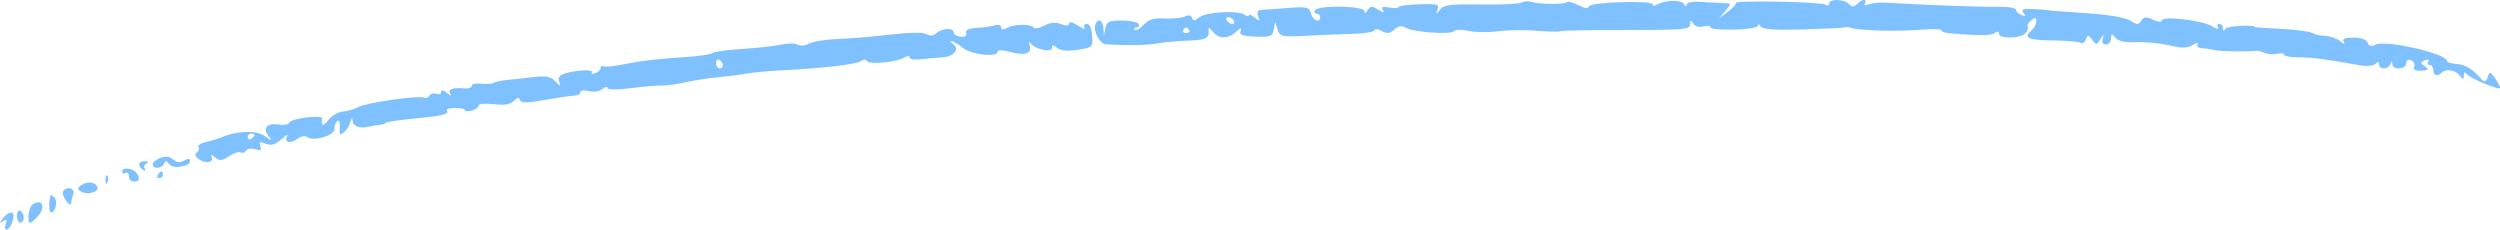 <svg width="196" height="18" viewBox="0 0 196 18" fill="none" xmlns="http://www.w3.org/2000/svg">
<path opacity="0.5" fill-rule="evenodd" clip-rule="evenodd" d="M119.289 0.203C119.119 0.311 117.688 0.379 116.11 0.353C113.71 0.313 113.185 0.378 112.894 0.754C112.572 1.17 112.559 1.169 112.706 0.74C112.847 0.333 112.675 0.286 111.244 0.337C110.353 0.37 109.623 0.47 109.622 0.56C109.622 0.651 109.305 0.664 108.917 0.589C108.408 0.49 108.268 0.543 108.413 0.78C108.556 1.015 108.452 1.006 108.045 0.752C107.565 0.451 107.438 0.458 107.223 0.799C107.055 1.067 106.968 1.09 106.965 0.866C106.96 0.452 103.354 0.39 103.103 0.799C103.013 0.947 103.066 1.068 103.22 1.068C103.375 1.068 103.502 1.189 103.502 1.337C103.502 1.837 102.921 1.609 102.777 1.052C102.646 0.547 102.484 0.511 100.873 0.634C99.904 0.708 98.966 0.775 98.788 0.784C98.592 0.793 98.532 0.985 98.638 1.27C98.791 1.681 98.757 1.694 98.364 1.371C98.117 1.168 97.915 1.092 97.915 1.202C97.915 1.313 97.765 1.293 97.582 1.159C97.079 0.79 94.534 0.937 94.022 1.364C93.674 1.654 93.546 1.663 93.46 1.406C93.389 1.194 93.186 1.151 92.904 1.289C92.66 1.408 91.944 1.481 91.313 1.45C90.448 1.409 90.039 1.533 89.653 1.951C89.371 2.257 89.059 2.425 88.96 2.325C88.86 2.225 88.926 2.143 89.106 2.143C89.285 2.143 89.358 2.022 89.267 1.874C89.177 1.726 88.579 1.606 87.94 1.606C86.945 1.606 86.76 1.693 86.661 2.21L86.546 2.815L86.51 2.21C86.471 1.561 86.06 1.389 85.871 1.942C85.692 2.464 86.227 3.445 86.707 3.475C88.371 3.577 89.935 3.55 90.731 3.405C91.243 3.312 92.35 3.211 93.192 3.181C94.618 3.13 94.844 2.998 94.749 2.277C94.73 2.13 94.879 2.22 95.08 2.479C95.543 3.074 96.267 3.08 96.907 2.494C97.276 2.157 97.367 2.139 97.258 2.427C97.144 2.729 97.403 2.827 98.427 2.871C99.594 2.92 99.756 2.859 99.859 2.333L99.976 1.74L100.169 2.327C100.35 2.875 100.495 2.906 102.398 2.804C103.517 2.745 105.182 2.676 106.096 2.652C107.011 2.628 107.759 2.499 107.759 2.366C107.759 2.233 108.009 2.259 108.314 2.424C108.747 2.658 108.965 2.635 109.312 2.318C109.633 2.024 109.886 1.986 110.227 2.179C110.856 2.535 113.813 2.736 113.997 2.436C114.078 2.305 114.565 2.295 115.089 2.415C115.61 2.533 116.658 2.551 117.419 2.454C118.179 2.357 119.559 2.338 120.486 2.413C121.412 2.487 122.214 2.504 122.267 2.45C122.321 2.396 124.646 2.353 127.434 2.355C131.967 2.357 132.505 2.311 132.508 1.914C132.512 1.554 132.556 1.541 132.747 1.846C132.885 2.065 133.214 2.159 133.541 2.072C133.849 1.991 134.101 2.025 134.101 2.147C134.101 2.269 134.939 2.349 135.963 2.323C136.994 2.298 137.827 2.157 137.83 2.009C137.832 1.861 137.927 1.888 138.041 2.068C138.189 2.304 139.105 2.372 141.296 2.31C142.973 2.262 144.464 2.191 144.611 2.151C144.757 2.112 144.937 2.109 145.01 2.145C145.535 2.402 148.644 2.495 150.797 2.318C151.565 2.255 152.194 2.28 152.194 2.374C152.194 2.469 152.463 2.571 152.792 2.602C154.993 2.809 156.095 2.805 156.384 2.592C156.597 2.434 156.717 2.455 156.717 2.648C156.717 3.073 158.453 3.024 158.811 2.589C158.974 2.39 159.045 2.166 158.97 2.089C158.895 2.013 159.015 1.798 159.238 1.611C159.571 1.332 159.644 1.343 159.644 1.674C159.644 1.896 159.466 2.227 159.248 2.409C158.587 2.963 159.015 3.152 160.972 3.171C162 3.181 162.96 3.264 163.107 3.355C163.253 3.446 163.446 3.328 163.535 3.093C163.682 2.707 163.731 2.71 164.028 3.12C164.335 3.544 164.38 3.54 164.681 3.061C164.947 2.639 164.979 2.631 164.861 3.017C164.768 3.317 164.857 3.487 165.107 3.487C165.322 3.487 165.501 3.275 165.506 3.017C165.513 2.603 165.553 2.595 165.839 2.954C166.063 3.235 166.574 3.345 167.493 3.308C168.225 3.278 169.399 3.392 170.103 3.56C171.104 3.799 171.5 3.791 171.927 3.522C172.226 3.333 172.392 3.308 172.295 3.467C172.195 3.63 172.327 3.765 172.599 3.776C172.864 3.788 173.32 3.854 173.613 3.924C174.085 4.037 176.407 4.074 176.889 3.976C176.989 3.956 177.283 4.032 177.541 4.146C177.8 4.26 178.249 4.291 178.539 4.214C178.83 4.138 179.067 4.168 179.067 4.283C179.067 4.397 179.576 4.492 180.198 4.494C181.278 4.498 182.378 4.639 184.838 5.089C185.538 5.217 186.058 5.187 186.235 5.008C186.434 4.807 186.517 4.819 186.517 5.046C186.517 5.472 187.234 5.461 187.406 5.032C187.513 4.763 187.544 4.763 187.561 5.032C187.59 5.509 188.646 5.452 188.646 4.973C188.646 4.741 188.803 4.64 189.028 4.727C189.239 4.808 189.35 5.034 189.276 5.229C189.184 5.47 189.36 5.57 189.829 5.542C190.409 5.509 190.453 5.455 190.106 5.198C189.736 4.925 189.737 4.878 190.115 4.731C190.358 4.637 190.467 4.68 190.374 4.834C190.284 4.98 190.338 5.099 190.493 5.099C190.648 5.099 190.775 5.281 190.775 5.503C190.775 5.933 191.091 6.034 191.414 5.708C191.743 5.375 192.485 5.479 192.828 5.906C193.116 6.264 193.154 6.264 193.165 5.906C193.173 5.651 193.249 5.608 193.373 5.79C193.585 6.101 195.837 7.064 195.99 6.909C196.042 6.857 195.886 6.528 195.644 6.179C195.231 5.584 195.193 5.576 195.027 6.054C194.863 6.525 194.799 6.508 194.171 5.823C193.754 5.368 193.172 5.06 192.666 5.024C192.212 4.991 191.84 4.884 191.839 4.786C191.838 4.192 186.989 3.093 186.211 3.51C185.907 3.674 185.726 3.624 185.621 3.348C185.526 3.098 185.113 2.949 184.514 2.949C183.821 2.949 183.614 3.042 183.759 3.285C183.883 3.495 183.781 3.476 183.488 3.235C183.229 3.022 182.691 2.833 182.294 2.814C181.896 2.796 181.422 2.688 181.241 2.574C181.059 2.461 179.987 2.322 178.858 2.266C177.729 2.21 176.806 2.148 176.806 2.128C176.806 1.913 174.626 2.023 174.481 2.245C174.344 2.458 174.285 2.448 174.282 2.21C174.28 2.026 174.151 1.874 173.996 1.874C173.841 1.874 173.796 2.008 173.896 2.171C173.996 2.334 173.793 2.288 173.446 2.069C172.699 1.597 169.489 1.22 169.489 1.604C169.489 1.755 169.205 1.732 168.804 1.548C168.25 1.293 168.075 1.307 167.881 1.621C167.682 1.944 167.549 1.95 167.088 1.661C166.535 1.316 165.213 1.12 162.172 0.935C161.294 0.882 160.575 0.821 160.575 0.8C160.575 0.78 160.076 0.741 159.467 0.714C158.596 0.675 158.418 0.738 158.639 1.007C158.853 1.267 158.816 1.308 158.484 1.18C158.244 1.087 158.047 0.896 158.047 0.757C158.047 0.617 157.419 0.517 156.651 0.535C155.461 0.562 150.477 0.378 147.799 0.207C147.357 0.179 146.782 0.239 146.521 0.34C146.236 0.451 146.111 0.418 146.209 0.259C146.438 -0.115 145.98 -0.073 145.595 0.315C145.347 0.566 145.205 0.566 144.957 0.315C144.562 -0.083 143.413 -0.111 143.413 0.278C143.413 0.434 143.271 0.474 143.097 0.365C142.725 0.132 135.945 0.012 136.081 0.241C136.132 0.326 135.858 0.63 135.47 0.915L134.766 1.434L135.273 0.848C135.779 0.263 135.778 0.262 135.007 0.237C134.582 0.223 133.785 0.181 133.236 0.143C132.649 0.102 132.237 0.196 132.234 0.37C132.232 0.536 132.132 0.509 132.005 0.307C131.785 -0.045 130.473 0.003 129.86 0.386C129.705 0.483 129.577 0.464 129.577 0.345C129.577 0.008 124.689 0.16 124.577 0.5C124.512 0.696 124.238 0.664 123.737 0.403C123.328 0.189 122.924 0.084 122.839 0.17C122.649 0.362 120.69 0.348 120.061 0.15C119.808 0.07 119.46 0.094 119.289 0.203ZM96.717 1.606C96.808 1.753 96.762 1.874 96.616 1.874C96.469 1.874 96.276 1.753 96.185 1.606C96.095 1.458 96.141 1.337 96.287 1.337C96.433 1.337 96.627 1.458 96.717 1.606ZM81.857 2.011C81.474 2.211 81.101 2.278 81.028 2.158C80.848 1.863 79.529 1.879 78.957 2.183C78.647 2.348 78.491 2.332 78.491 2.134C78.491 1.971 78.282 1.903 78.026 1.982C77.77 2.062 77.124 2.154 76.591 2.188C75.943 2.229 75.664 2.36 75.749 2.584C75.828 2.793 75.666 2.903 75.321 2.877C75.016 2.854 74.766 2.699 74.766 2.534C74.766 2.153 73.792 2.213 73.391 2.619C73.194 2.818 72.929 2.838 72.63 2.676C72.346 2.523 71.269 2.536 69.81 2.711C68.512 2.866 66.671 3.021 65.72 3.054C64.769 3.088 63.744 3.252 63.444 3.417C63.143 3.583 62.742 3.621 62.552 3.503C62.362 3.384 61.77 3.382 61.236 3.498C60.702 3.614 59.35 3.765 58.23 3.834C57.111 3.902 56.056 4.046 55.884 4.153C55.713 4.26 54.832 4.398 53.928 4.458C51.447 4.625 50.288 4.761 48.828 5.055C48.099 5.202 47.411 5.265 47.298 5.195C47.186 5.125 47.094 5.183 47.094 5.324C47.094 5.464 46.909 5.651 46.682 5.74C46.454 5.828 46.33 5.8 46.405 5.678C46.559 5.425 45.126 5.486 44.253 5.77C43.853 5.9 43.724 6.097 43.839 6.403C43.983 6.789 43.943 6.784 43.529 6.37C43.157 5.998 42.783 5.927 41.815 6.044C41.133 6.127 40.211 6.229 39.766 6.269C39.32 6.31 38.841 6.412 38.701 6.495C38.562 6.579 38.118 6.61 37.715 6.564C37.313 6.518 36.984 6.591 36.984 6.727C36.984 6.863 36.774 6.957 36.518 6.935C35.513 6.85 35.09 6.981 35.29 7.317C35.425 7.545 35.345 7.534 35.039 7.284C34.76 7.055 34.589 7.026 34.589 7.208C34.589 7.369 34.422 7.437 34.217 7.357C34.012 7.278 33.764 7.344 33.666 7.504C33.568 7.665 33.391 7.735 33.271 7.661C32.935 7.45 28.716 8.046 28.094 8.392C27.788 8.562 27.248 8.72 26.893 8.743C26.539 8.765 26.03 9.057 25.763 9.39C25.318 9.945 25.144 9.912 25.257 9.296C25.317 8.968 22.788 9.282 22.677 9.616C22.628 9.765 22.246 9.831 21.827 9.765C20.926 9.621 20.565 10.051 21.063 10.675C21.388 11.083 21.363 11.083 20.768 10.669C20.105 10.208 18.605 10.241 17.427 10.743C17.135 10.868 16.561 11.044 16.152 11.134C15.744 11.223 15.477 11.406 15.558 11.539C15.64 11.672 15.578 11.862 15.42 11.96C15.235 12.075 15.301 12.262 15.604 12.486C16.144 12.885 16.85 12.721 16.576 12.261C16.476 12.091 16.596 12.118 16.843 12.32C17.226 12.634 17.39 12.623 17.965 12.242C18.336 11.997 18.748 11.864 18.88 11.946C19.012 12.029 19.198 11.968 19.294 11.812C19.389 11.656 19.715 11.607 20.017 11.704C20.444 11.841 20.532 11.786 20.408 11.46C20.279 11.121 20.362 11.083 20.833 11.266C21.271 11.435 21.58 11.347 22.06 10.916C22.413 10.599 22.62 10.483 22.521 10.658C22.24 11.153 22.748 11.304 23.308 10.892C23.592 10.681 23.929 10.617 24.081 10.745C24.524 11.117 26.207 10.644 26.211 10.146C26.215 9.587 26.596 9.181 26.638 9.691C26.656 9.9 26.652 10.174 26.63 10.298C26.536 10.834 27.274 10.24 27.438 9.649C27.556 9.221 27.627 9.159 27.645 9.467C27.669 9.896 28.194 10.098 28.868 9.937C29.015 9.902 29.374 9.843 29.667 9.805C29.959 9.768 30.199 9.706 30.199 9.668C30.199 9.565 31.081 9.429 32.86 9.256C34.719 9.075 35.202 8.943 35.031 8.662C34.962 8.551 35.254 8.459 35.679 8.459C36.104 8.459 36.452 8.538 36.452 8.635C36.452 8.732 36.691 8.748 36.984 8.671C37.276 8.594 37.516 8.418 37.516 8.28C37.516 8.141 38.045 8.092 38.701 8.17C39.538 8.269 40.001 8.195 40.276 7.917C40.556 7.635 40.696 7.613 40.771 7.841C40.852 8.086 41.303 8.084 42.721 7.834C43.736 7.654 44.776 7.502 45.032 7.496C45.289 7.49 45.498 7.369 45.498 7.228C45.498 7.086 45.799 7.047 46.167 7.14C46.55 7.237 47.004 7.168 47.231 6.978C47.449 6.795 47.627 6.758 47.627 6.894C47.627 7.045 48.338 7.053 49.423 6.915C50.411 6.789 51.518 6.695 51.884 6.706C52.25 6.716 53.088 6.602 53.746 6.452C54.405 6.302 55.542 6.125 56.274 6.059C57.006 5.993 58.023 5.863 58.536 5.771C59.048 5.678 60.245 5.564 61.196 5.518C64.494 5.355 67.185 5.044 67.492 4.791C67.663 4.65 67.865 4.64 67.944 4.77C68.145 5.099 70.319 4.885 70.975 4.471C71.158 4.356 71.307 4.37 71.307 4.503C71.307 4.636 71.696 4.701 72.172 4.648C72.648 4.595 73.424 4.525 73.897 4.493C74.807 4.431 75.284 3.814 74.709 3.445C74.521 3.325 74.468 3.225 74.591 3.222C74.715 3.22 75.12 3.46 75.492 3.756C76.183 4.304 78.225 4.522 78.225 4.046C78.225 3.899 78.613 3.907 79.181 4.066C80.358 4.394 80.929 4.208 80.723 3.564C80.626 3.26 80.653 3.199 80.797 3.398C81.141 3.874 82.482 4.155 82.482 3.752C82.482 3.491 82.566 3.491 82.879 3.753C83.145 3.977 83.673 4.026 84.483 3.903C85.661 3.725 85.688 3.699 85.628 2.797C85.59 2.231 85.427 1.874 85.206 1.874C85.008 1.874 84.927 2.008 85.027 2.171C85.127 2.334 84.895 2.26 84.511 2.006C84.109 1.74 83.813 1.668 83.813 1.837C83.813 2.034 83.606 2.051 83.183 1.888C82.753 1.723 82.332 1.762 81.857 2.011ZM93.231 2.367C93.306 2.49 93.199 2.591 92.992 2.591C92.786 2.591 92.678 2.49 92.754 2.367C92.829 2.244 92.936 2.143 92.992 2.143C93.048 2.143 93.156 2.244 93.231 2.367ZM56.673 5.115C56.673 5.255 56.553 5.368 56.407 5.368C56.261 5.368 56.141 5.18 56.141 4.949C56.141 4.719 56.261 4.605 56.407 4.696C56.553 4.788 56.673 4.976 56.673 5.115ZM19.955 10.593C19.955 10.659 19.835 10.786 19.689 10.878C19.543 10.969 19.423 10.916 19.423 10.759C19.423 10.603 19.543 10.475 19.689 10.475C19.835 10.475 19.955 10.528 19.955 10.593ZM12.571 12.377C12.242 12.504 11.973 12.732 11.973 12.885C11.973 13.278 12.699 13.23 12.862 12.826C12.966 12.567 13.055 12.575 13.254 12.863C13.545 13.282 14.9 13.071 14.9 12.606C14.9 12.421 14.745 12.417 14.434 12.592C14.108 12.776 13.849 12.749 13.569 12.501C13.301 12.263 12.974 12.222 12.571 12.377ZM10.908 12.878C10.908 13.017 11.047 13.217 11.216 13.322C11.397 13.436 11.451 13.397 11.347 13.227C11.25 13.069 11.322 12.878 11.505 12.803C11.707 12.721 11.655 12.659 11.374 12.646C11.118 12.634 10.908 12.739 10.908 12.878ZM9.578 13.435C9.578 13.598 9.698 13.657 9.844 13.565C9.99 13.474 10.11 13.588 10.11 13.818C10.11 14.049 10.29 14.237 10.509 14.237C10.942 14.237 11.014 13.99 10.705 13.565C10.425 13.181 9.578 13.083 9.578 13.435ZM12.372 13.7C12.281 13.848 12.334 13.969 12.489 13.969C12.644 13.969 12.771 13.848 12.771 13.7C12.771 13.552 12.718 13.431 12.654 13.431C12.589 13.431 12.462 13.552 12.372 13.7ZM8.269 14.125C8.281 14.438 8.345 14.502 8.429 14.288C8.506 14.094 8.497 13.862 8.408 13.773C8.32 13.683 8.257 13.842 8.269 14.125ZM6.385 14.506C6.053 14.729 6.047 14.815 6.348 15.011C6.816 15.315 7.767 15.066 7.638 14.674C7.503 14.264 6.871 14.18 6.385 14.506ZM4.946 15.004C4.869 15.13 4.978 15.463 5.188 15.743C5.398 16.023 5.574 16.112 5.578 15.939C5.583 15.766 5.66 15.434 5.748 15.2C5.919 14.75 5.208 14.576 4.946 15.004ZM3.956 15.326C3.809 15.85 3.835 16.656 3.998 16.656C4.35 16.656 4.551 15.771 4.265 15.482C4.114 15.33 3.975 15.259 3.956 15.326ZM2.527 16.055C2.231 16.275 2.098 17.462 2.37 17.462C2.464 17.462 2.752 17.215 3.008 16.912C3.628 16.182 3.254 15.516 2.527 16.055ZM1.33 16.909C1.33 17.213 1.45 17.462 1.596 17.462C1.742 17.462 1.862 17.288 1.862 17.075C1.862 16.862 1.742 16.613 1.596 16.522C1.45 16.43 1.33 16.605 1.33 16.909ZM0.231 17.111C-0.08 17.499 -0.078 17.532 0.244 17.336C0.528 17.163 0.579 17.217 0.452 17.553C0.359 17.799 0.385 18 0.511 18C0.742 18 1.064 17.361 1.064 16.903C1.064 16.508 0.628 16.617 0.231 17.111Z" fill="#0083FF"/>
</svg>
